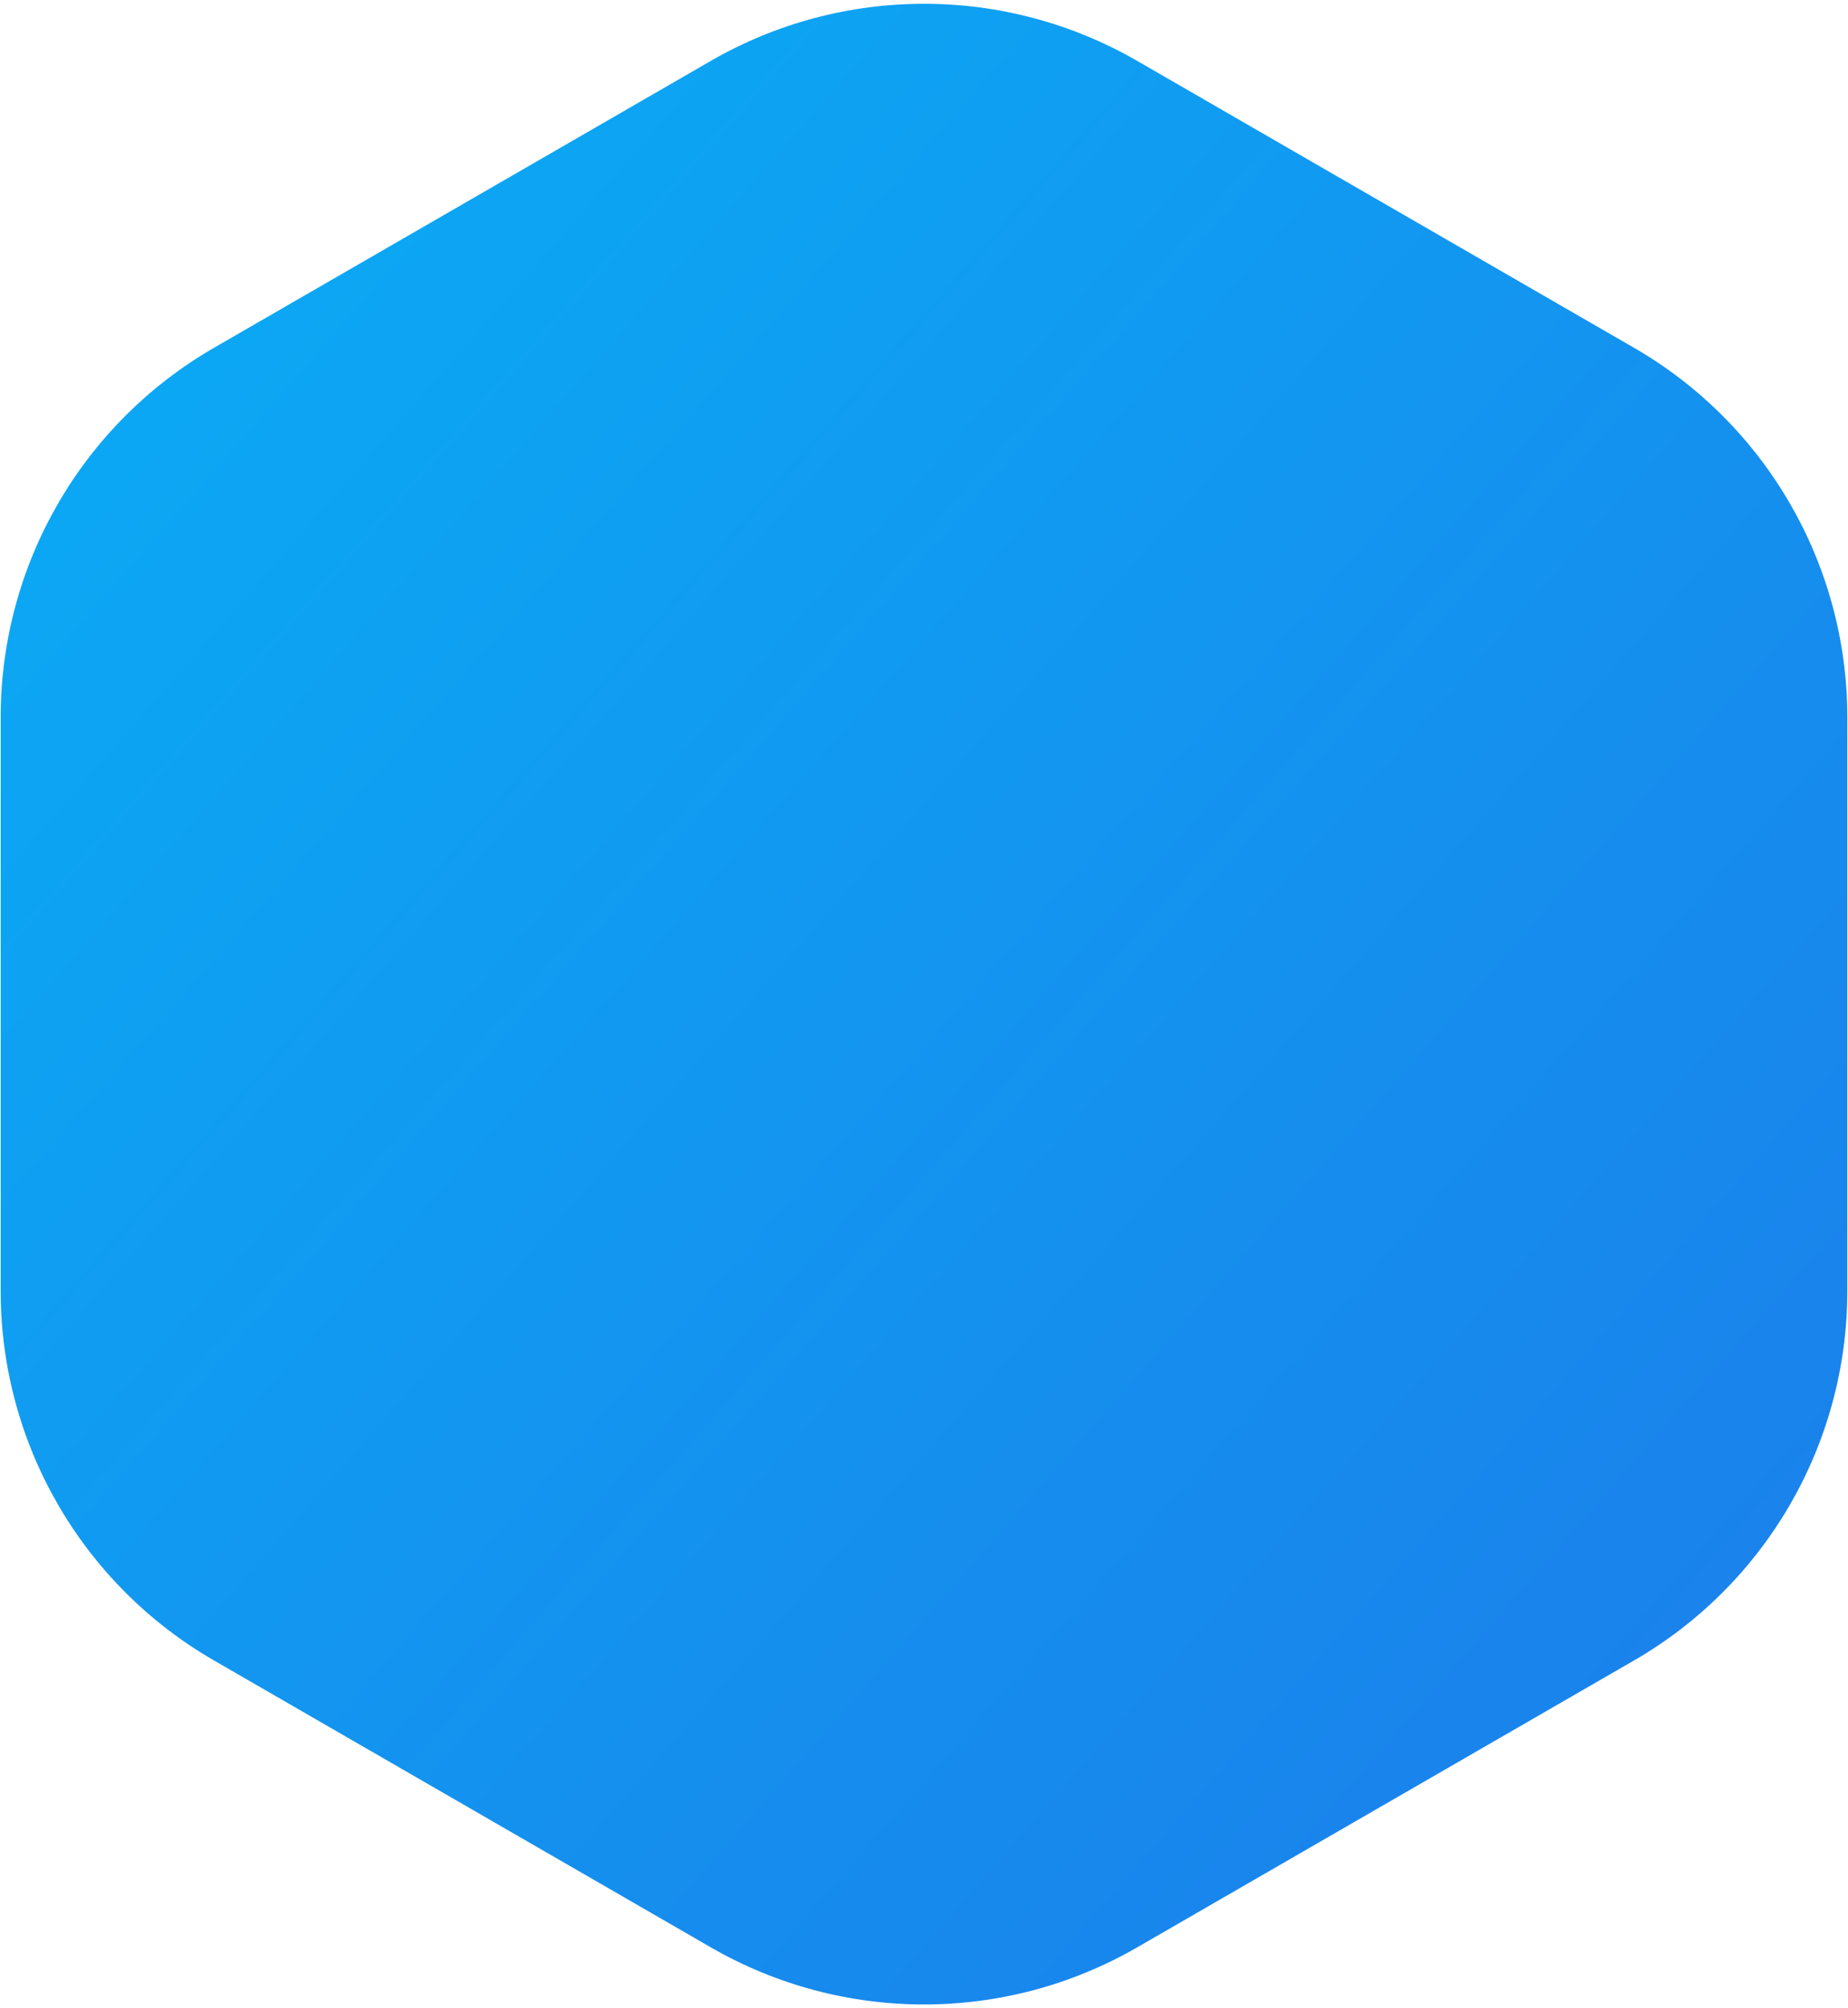 <svg width="100%" height="100%" viewBox="0 0 208 226" fill="none" xmlns="http://www.w3.org/2000/svg">
<path d="M80 6.856C94.851 -1.718 113.149 -1.718 128 6.856L183.923 39.144C198.774 47.718 207.923 63.564 207.923 80.713V145.287C207.923 162.436 198.774 178.282 183.923 186.856L128 219.144C113.149 227.718 94.851 227.718 80 219.144L24.077 186.856C9.226 178.282 0.077 162.436 0.077 145.287V80.713C0.077 63.564 9.226 47.718 24.077 39.144L80 6.856Z" fill="url(#paint0_linear_581_57)"/>
<defs>
<linearGradient id="paint0_linear_581_57" x1="-16" y1="-7" x2="448.5" y2="400" gradientUnits="userSpaceOnUse">
<stop stop-color="#08B1F6"/>
<stop offset="1" stop-color="#2F4BDF"/>
</linearGradient>
</defs>
</svg>
